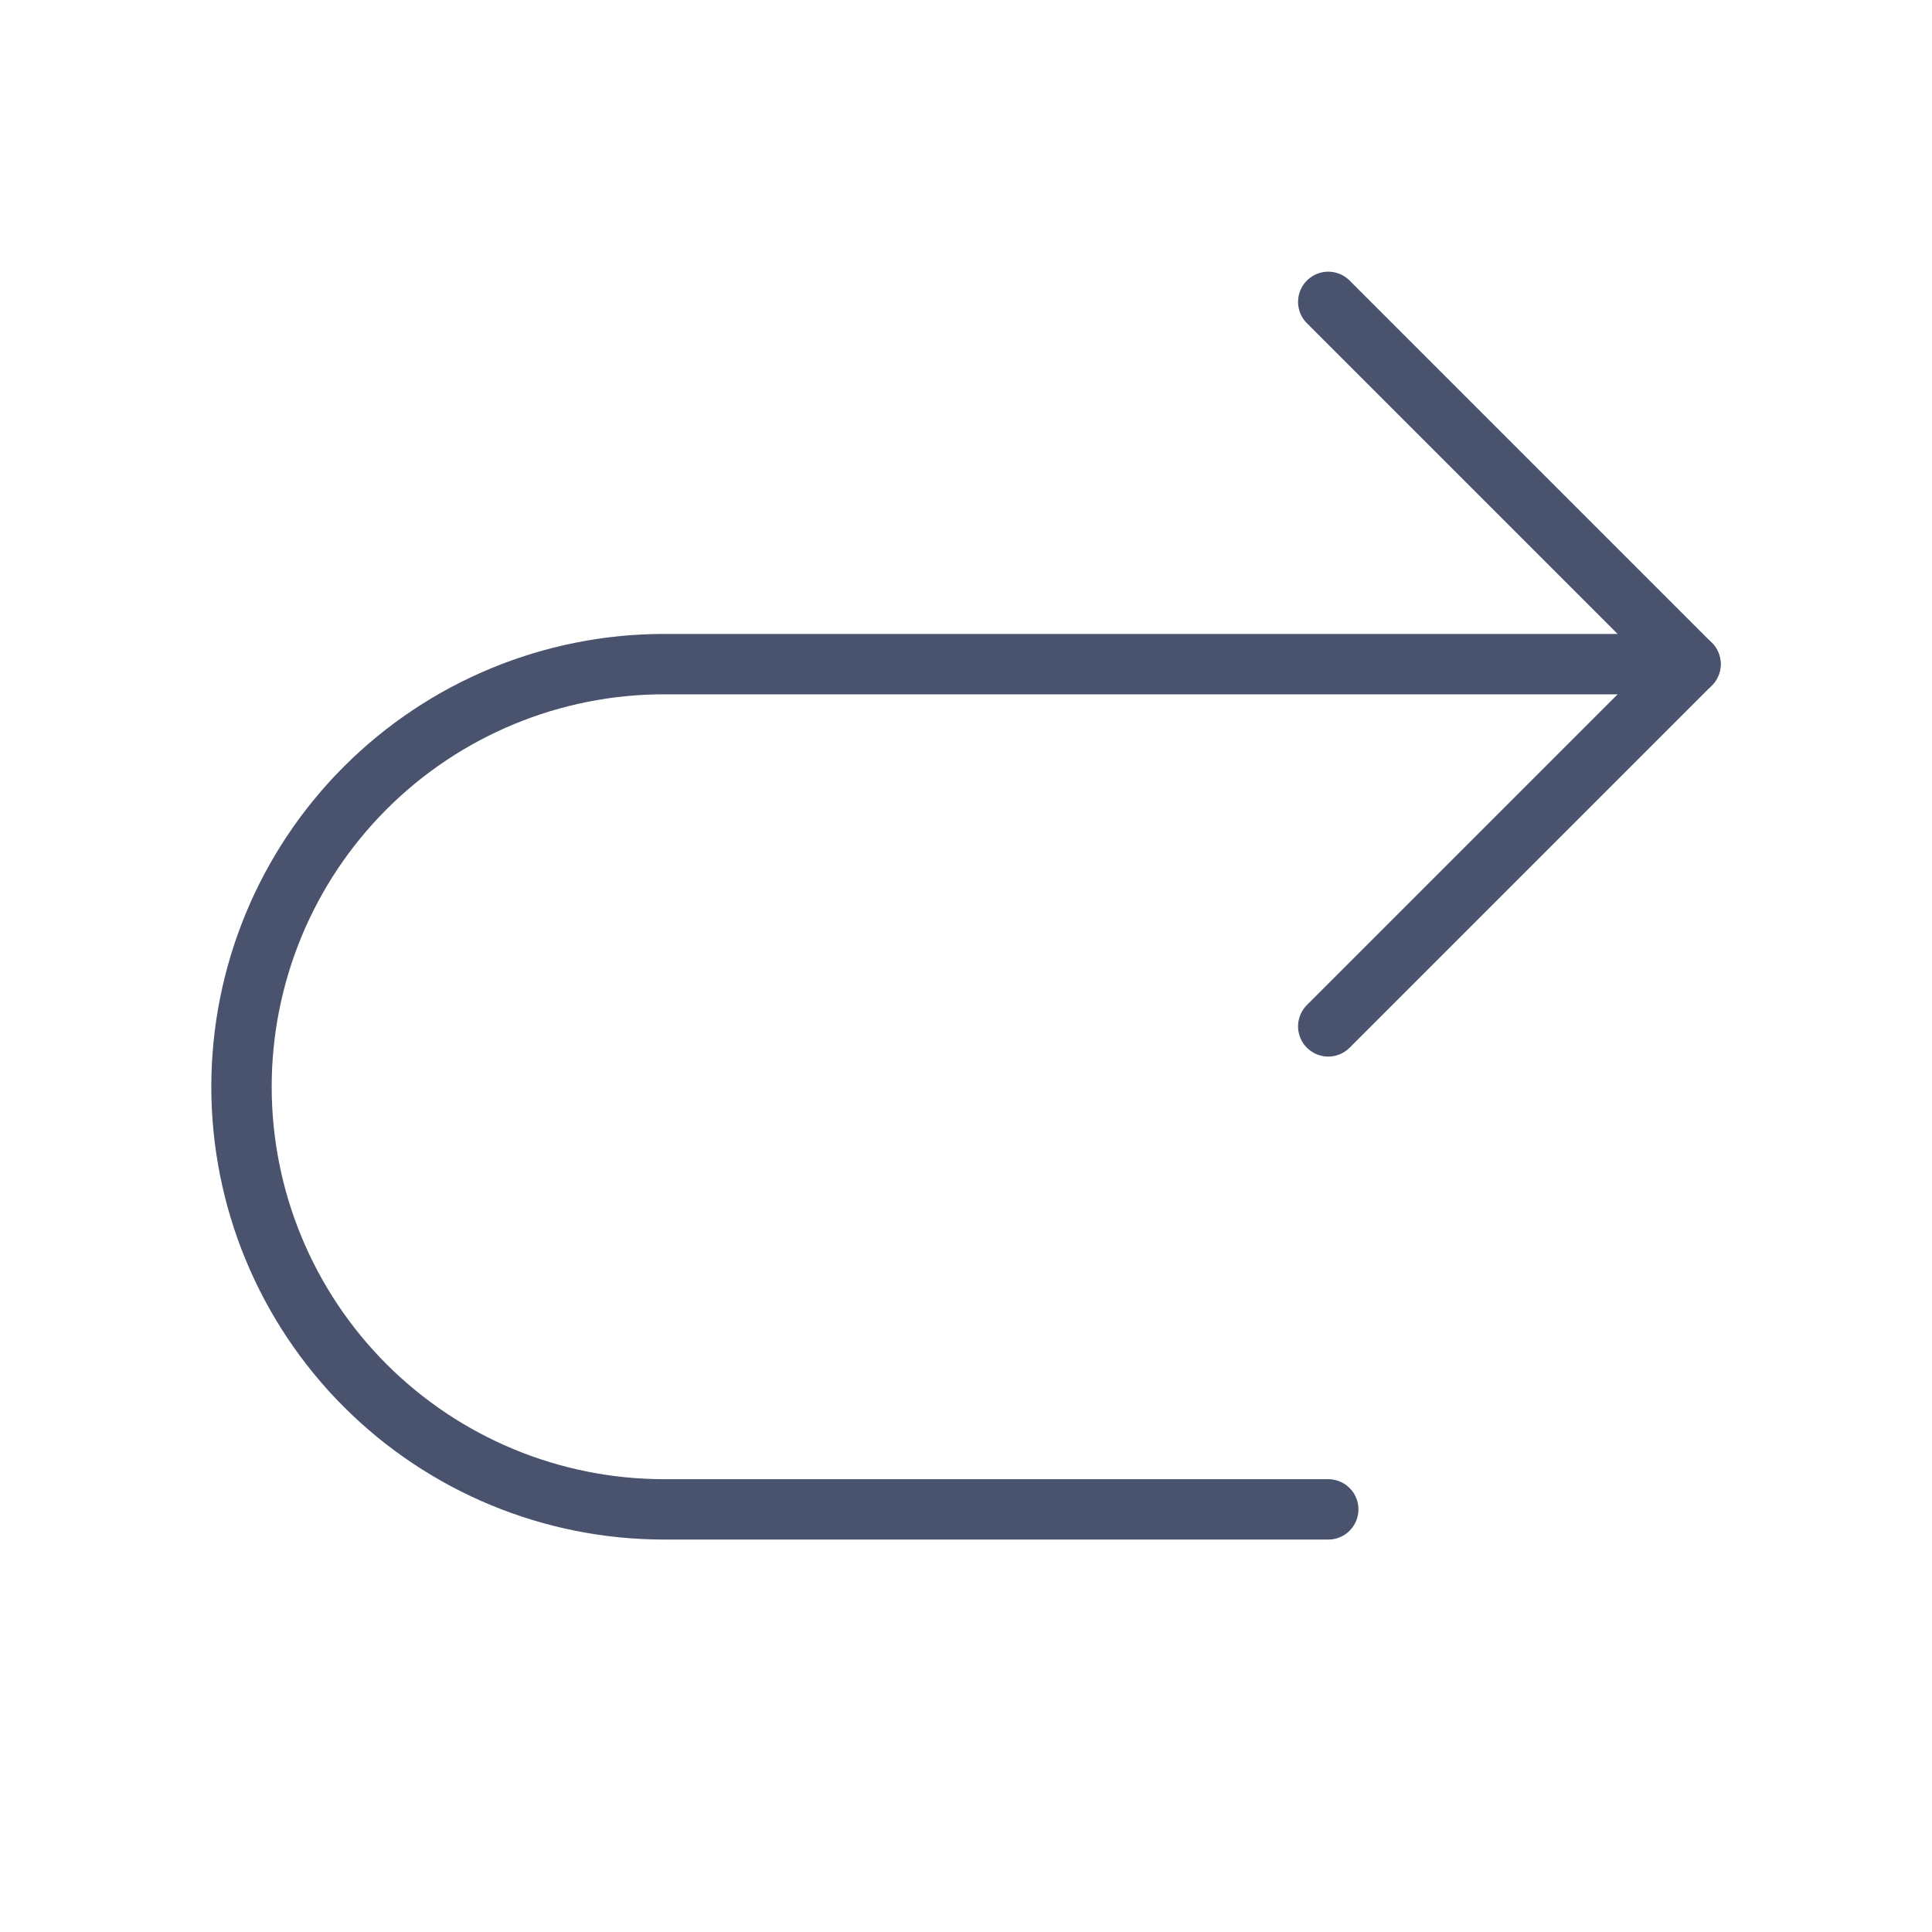 <svg width="32" height="32" viewBox="0 0 32 32" fill="none" xmlns="http://www.w3.org/2000/svg">
<path d="M22 17L28 11L22 5" stroke="#49536E" stroke-linecap="round" stroke-linejoin="round"/>
<path d="M22 25H11C9.143 25 7.363 24.262 6.05 22.95C4.737 21.637 4 19.857 4 18V18C4 16.143 4.737 14.363 6.05 13.05C7.363 11.738 9.143 11 11 11H28" stroke="#49536E" stroke-linecap="round" stroke-linejoin="round"/>
</svg>
